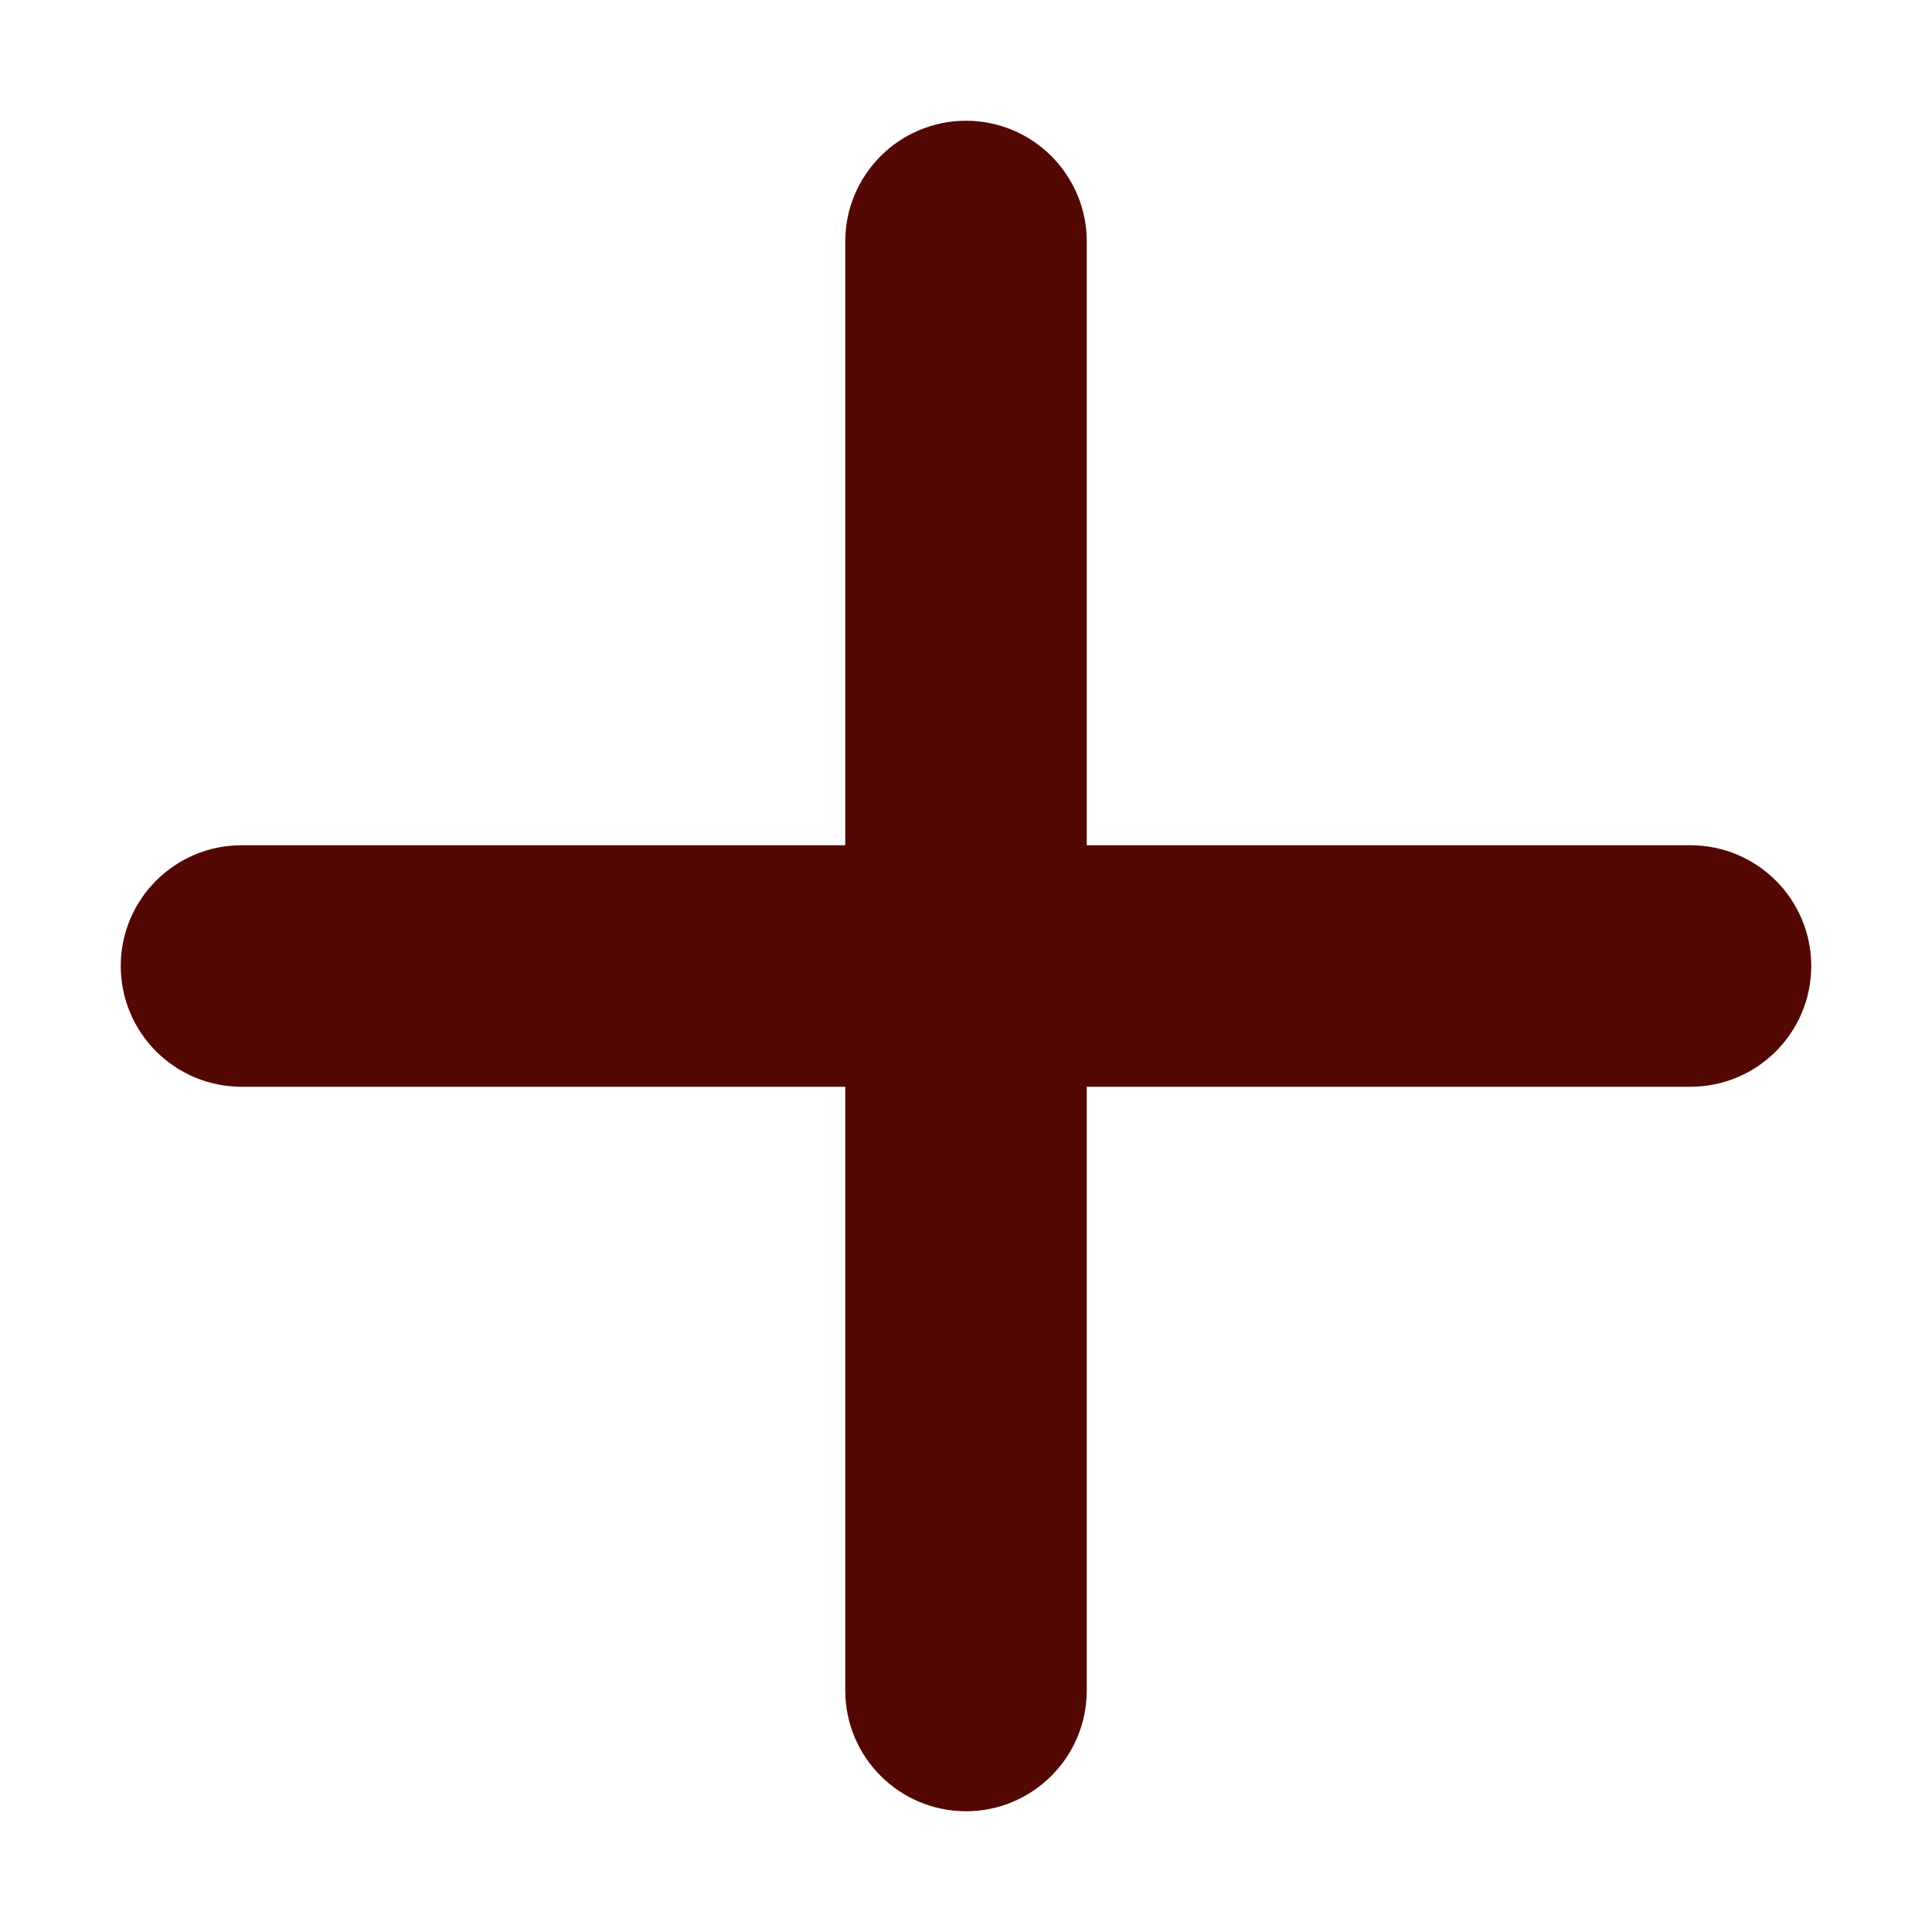 <svg width="20" height="20" viewBox="0 0 20 20" fill="none" xmlns="http://www.w3.org/2000/svg">
<path d="M17.5 8.75H11.25V2.5C11.25 1.81 10.69 1.25 10 1.25C9.31 1.25 8.75 1.81 8.75 2.5V8.75H2.5C1.81 8.75 1.25 9.31 1.25 10C1.25 10.69 1.81 11.25 2.5 11.25H8.75V17.5C8.75 18.19 9.31 18.75 10 18.75C10.69 18.75 11.25 18.19 11.25 17.5V11.25H17.5C18.19 11.25 18.75 10.69 18.75 10C18.75 9.31 18.19 8.75 17.5 8.75Z" fill="#530804"/>
</svg>
